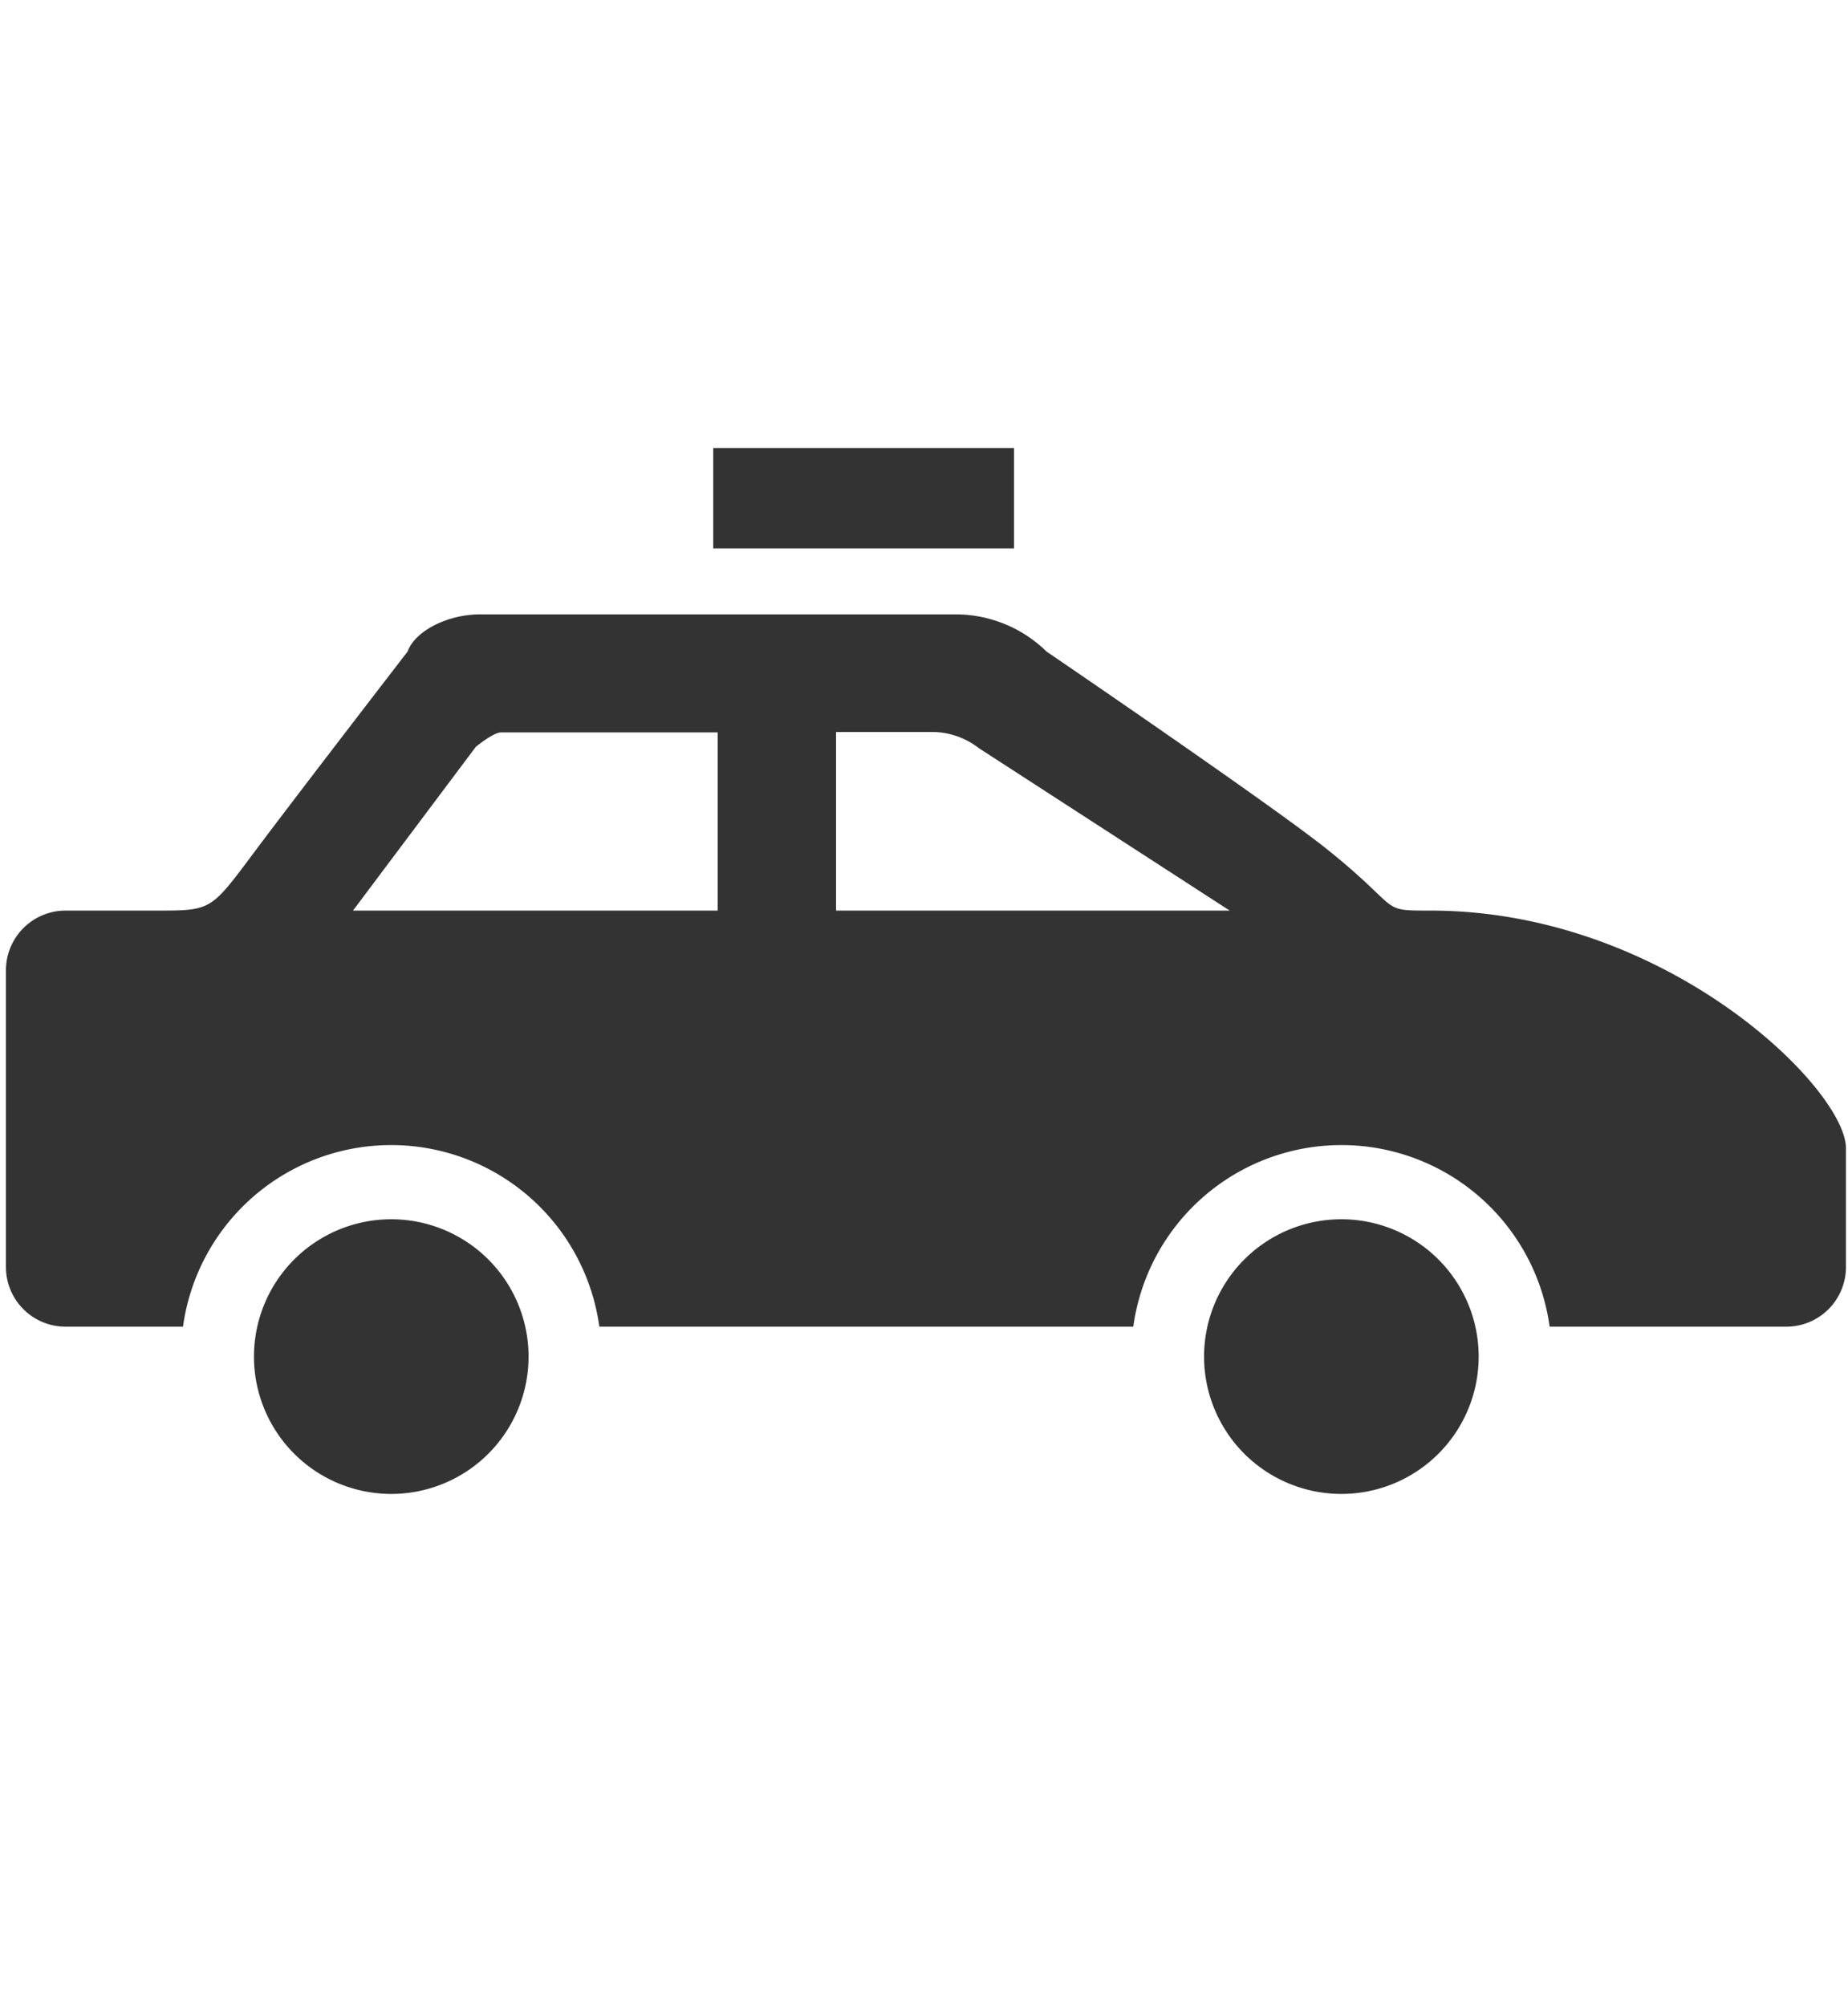 <svg id="Layer_1" data-name="Layer 1" xmlns="http://www.w3.org/2000/svg" viewBox="0 0 99.47 107.95"><defs><style>.cls-1{fill:#333;}</style></defs><title>generic-unit</title><path class="cls-1" d="M79.59,73a7.39,7.39,0,1,1-7.4-7.39A7.39,7.39,0,0,1,79.59,73Z"/><path class="cls-1" d="M28.45,73a7.39,7.39,0,1,1-7.39-7.39A7.39,7.39,0,0,1,28.45,73Z"/><path class="cls-1" d="M77,49c-2.85,0-1.43,0-5.67-3.38-3.19-2.52-15-10.56-15-10.56a7,7,0,0,0-4.87-2H25.85c-1.76,0-3.51.89-3.91,2,0,0-5.87,7.61-8.22,10.75S11.42,49,8.52,49h-5a3.21,3.21,0,0,0-3.2,3.19v16a3.21,3.21,0,0,0,3.2,3.2H9.85a11.31,11.31,0,0,1,22.41,0H61a11.31,11.31,0,0,1,22.41,0H96.17a3.21,3.21,0,0,0,3.19-3.2v-6.4C99.36,58.59,89.69,49,77,49ZM19,49l6.61-8.81s.94-.78,1.37-.78H38.63V49ZM45,49V39.39H50.3a4.13,4.13,0,0,1,2.39.87L66.19,49Z"/><rect class="cls-1" x="38.39" y="24.11" width="16.19" height="5.4"/></svg>